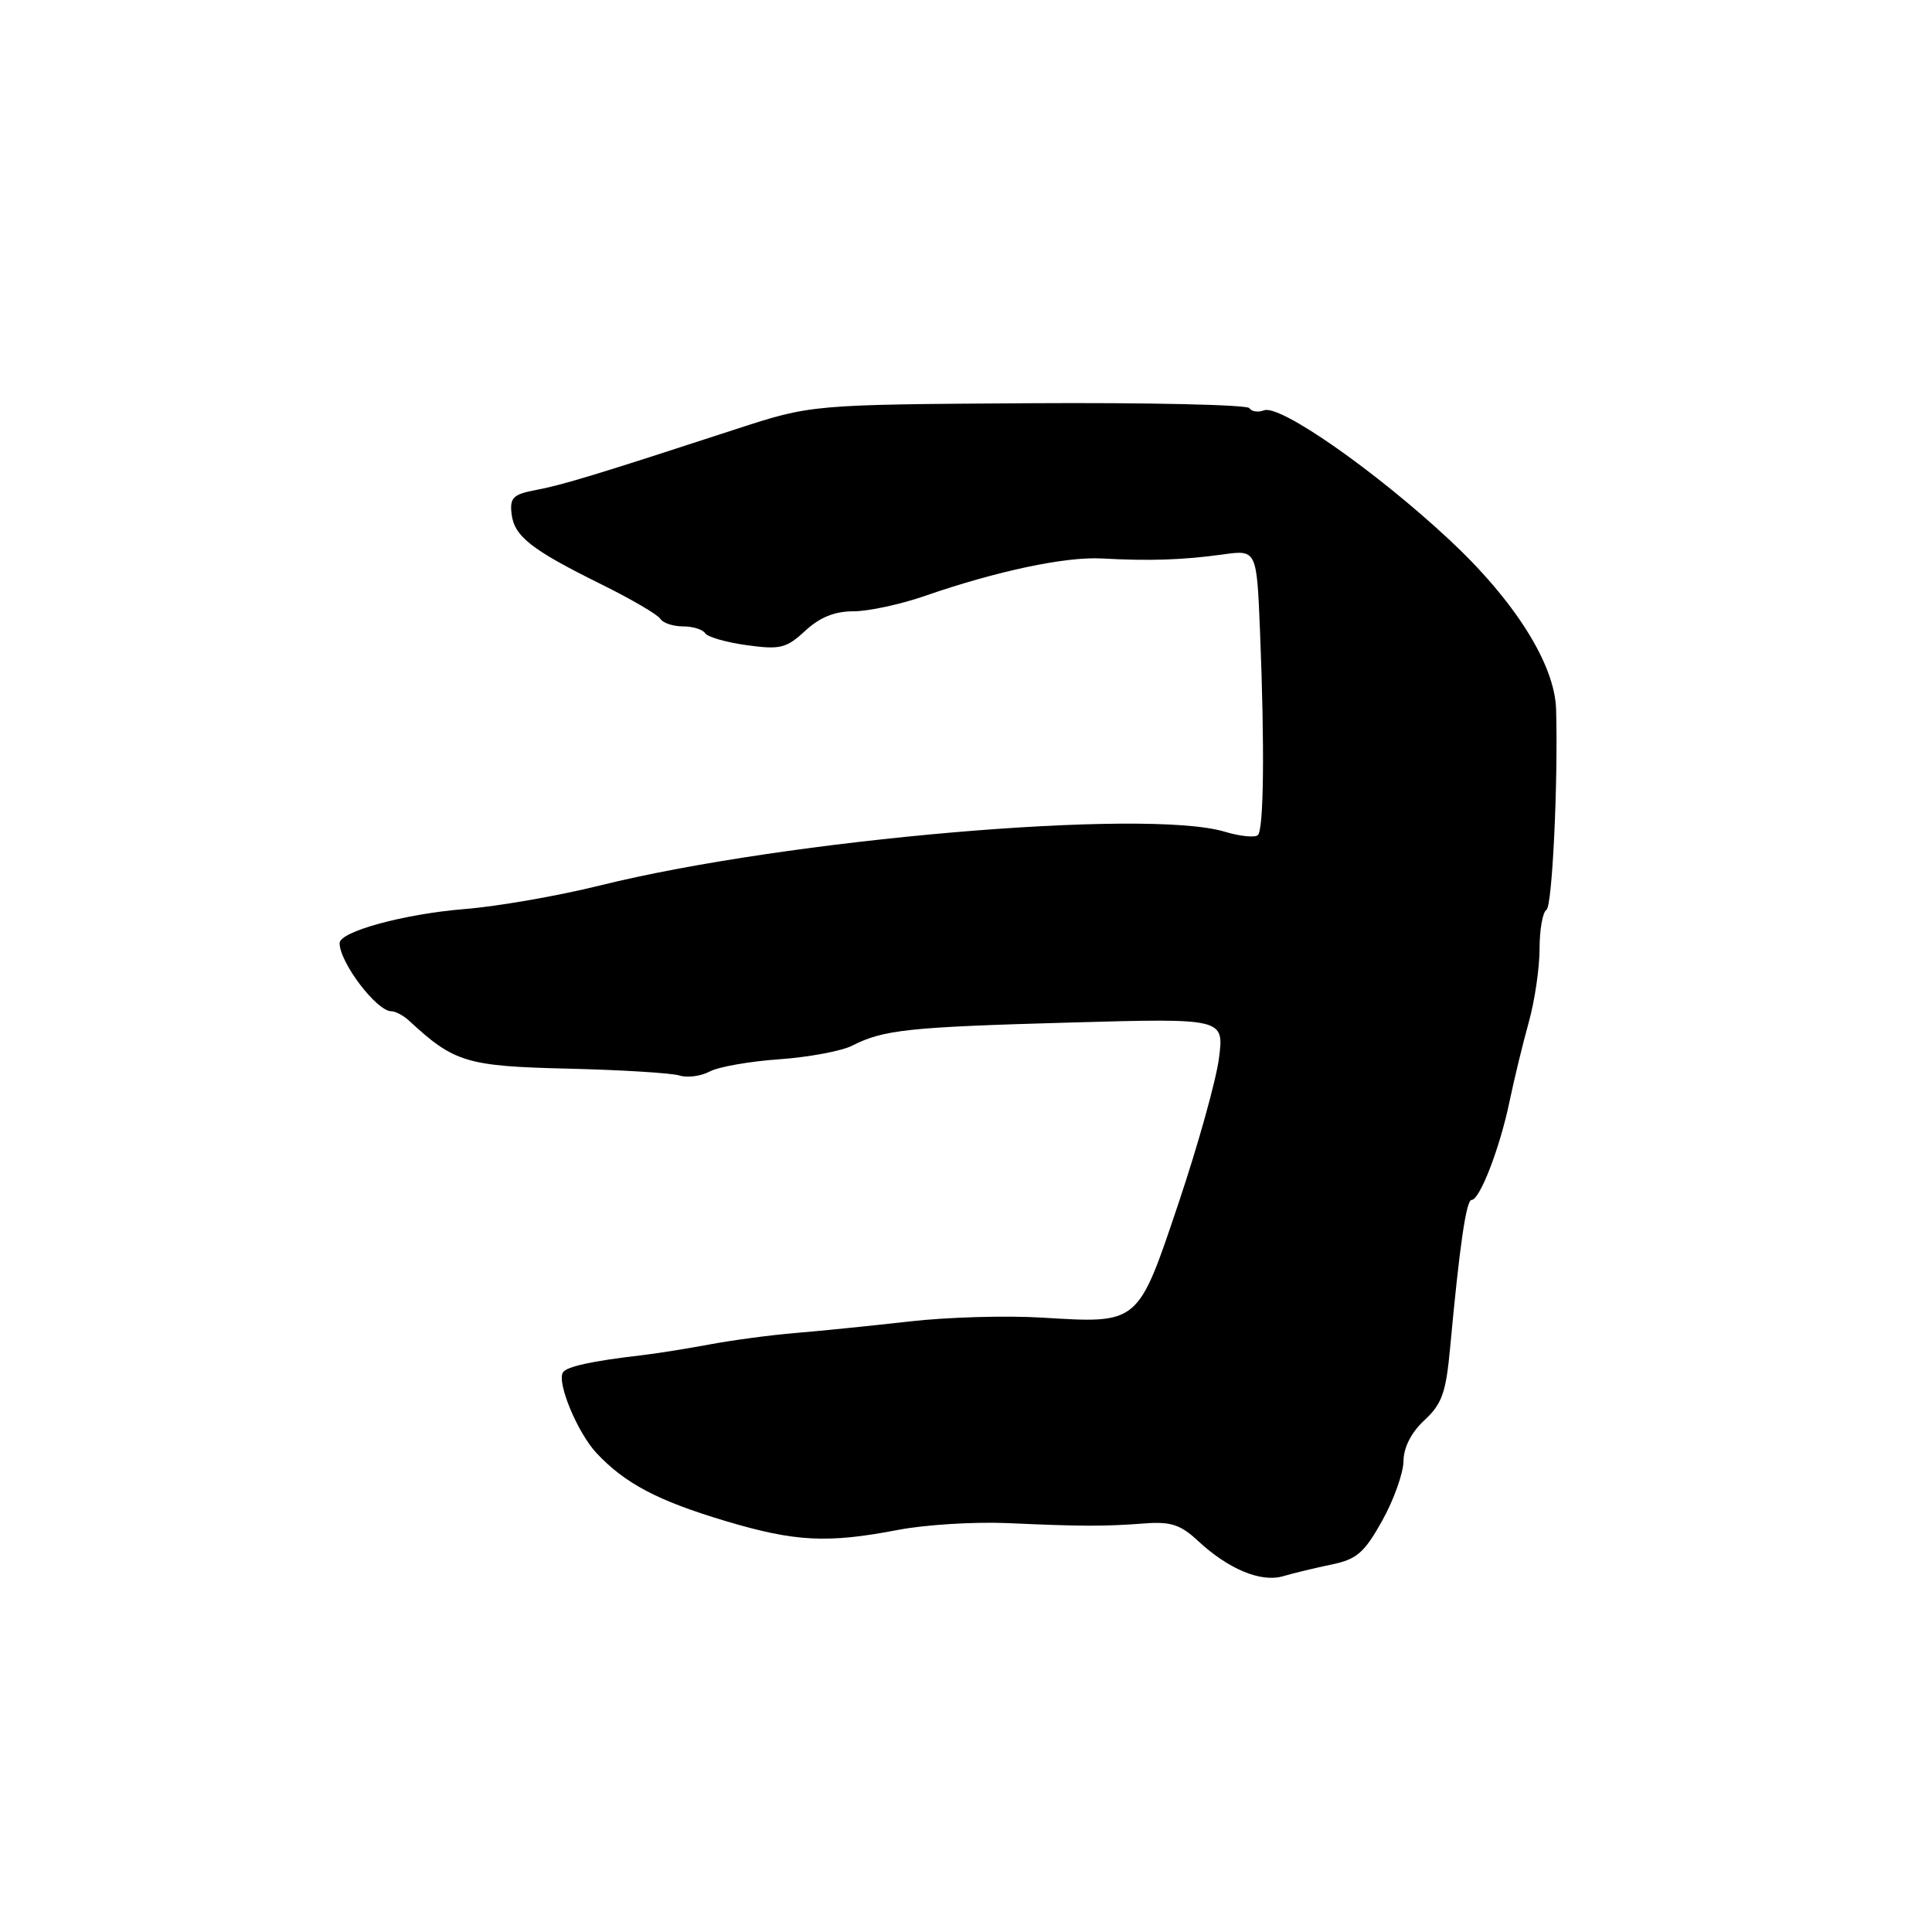 <?xml version="1.0" encoding="UTF-8" standalone="no"?>
<!DOCTYPE svg PUBLIC "-//W3C//DTD SVG 1.1//EN" "http://www.w3.org/Graphics/SVG/1.1/DTD/svg11.dtd" >
<svg xmlns="http://www.w3.org/2000/svg" xmlns:xlink="http://www.w3.org/1999/xlink" version="1.1" viewBox="0 0 256 256">
 <g >
 <path fill="currentColor"
d=" M 176.43 207.31 C 179.78 206.62 180.77 205.76 183.15 201.50 C 184.68 198.75 185.95 195.20 185.97 193.61 C 185.99 191.78 187.00 189.80 188.75 188.18 C 191.07 186.03 191.60 184.54 192.15 178.57 C 193.39 165.15 194.28 159.00 194.99 159.00 C 196.08 159.00 198.74 152.11 200.01 146.00 C 200.64 142.97 201.80 138.21 202.58 135.41 C 203.36 132.61 204.00 128.25 204.00 125.72 C 204.00 123.19 204.41 120.86 204.92 120.55 C 205.68 120.08 206.47 103.54 206.19 93.98 C 206.02 88.01 200.68 79.54 191.96 71.44 C 182.19 62.35 169.59 53.56 167.49 54.37 C 166.71 54.67 165.83 54.54 165.55 54.08 C 165.27 53.63 152.09 53.33 136.27 53.43 C 107.50 53.61 107.50 53.61 97.50 56.87 C 79.03 62.90 74.52 64.27 71.00 64.93 C 68.02 65.49 67.54 65.95 67.78 68.04 C 68.11 71.05 70.36 72.82 79.67 77.42 C 83.63 79.38 87.15 81.44 87.49 81.99 C 87.84 82.55 89.19 83.00 90.50 83.00 C 91.81 83.00 93.13 83.41 93.44 83.91 C 93.75 84.40 96.23 85.12 98.95 85.49 C 103.38 86.10 104.19 85.90 106.69 83.59 C 108.62 81.80 110.59 81.00 113.08 81.00 C 115.07 81.00 119.35 80.08 122.59 78.95 C 132.12 75.65 141.17 73.74 146.00 74.00 C 152.28 74.35 156.76 74.20 162.01 73.47 C 166.52 72.84 166.52 72.84 166.96 83.67 C 167.58 99.00 167.46 109.87 166.68 110.65 C 166.31 111.02 164.32 110.82 162.26 110.20 C 151.84 107.09 104.20 111.20 79.50 117.33 C 74.00 118.70 65.90 120.11 61.50 120.46 C 53.53 121.11 45.00 123.44 45.00 124.97 C 45.00 127.53 49.91 134.00 51.86 134.00 C 52.41 134.00 53.46 134.56 54.21 135.25 C 60.17 140.78 61.82 141.28 75.23 141.60 C 82.33 141.77 88.99 142.18 90.03 142.51 C 91.07 142.84 92.88 142.60 94.04 141.98 C 95.20 141.36 99.35 140.63 103.26 140.36 C 107.17 140.08 111.52 139.27 112.93 138.55 C 117.07 136.44 120.39 136.09 141.85 135.49 C 162.20 134.92 162.20 134.92 161.52 140.21 C 161.15 143.12 158.74 151.74 156.18 159.37 C 150.73 175.58 150.97 175.37 138.05 174.59 C 133.35 174.30 125.45 174.53 120.50 175.10 C 115.55 175.66 108.80 176.35 105.50 176.62 C 102.20 176.89 97.03 177.58 94.00 178.15 C 90.97 178.71 86.92 179.36 85.00 179.58 C 78.44 180.34 75.07 181.08 74.59 181.85 C 73.76 183.21 76.54 189.88 79.05 192.55 C 82.83 196.58 87.15 198.85 96.09 201.53 C 105.37 204.30 109.60 204.52 119.00 202.72 C 122.58 202.03 129.10 201.63 133.50 201.82 C 143.35 202.26 146.34 202.27 151.70 201.86 C 155.11 201.60 156.44 202.03 158.70 204.14 C 162.76 207.92 167.06 209.71 170.00 208.86 C 171.38 208.45 174.27 207.76 176.43 207.31 Z "/>
</g>
</svg>